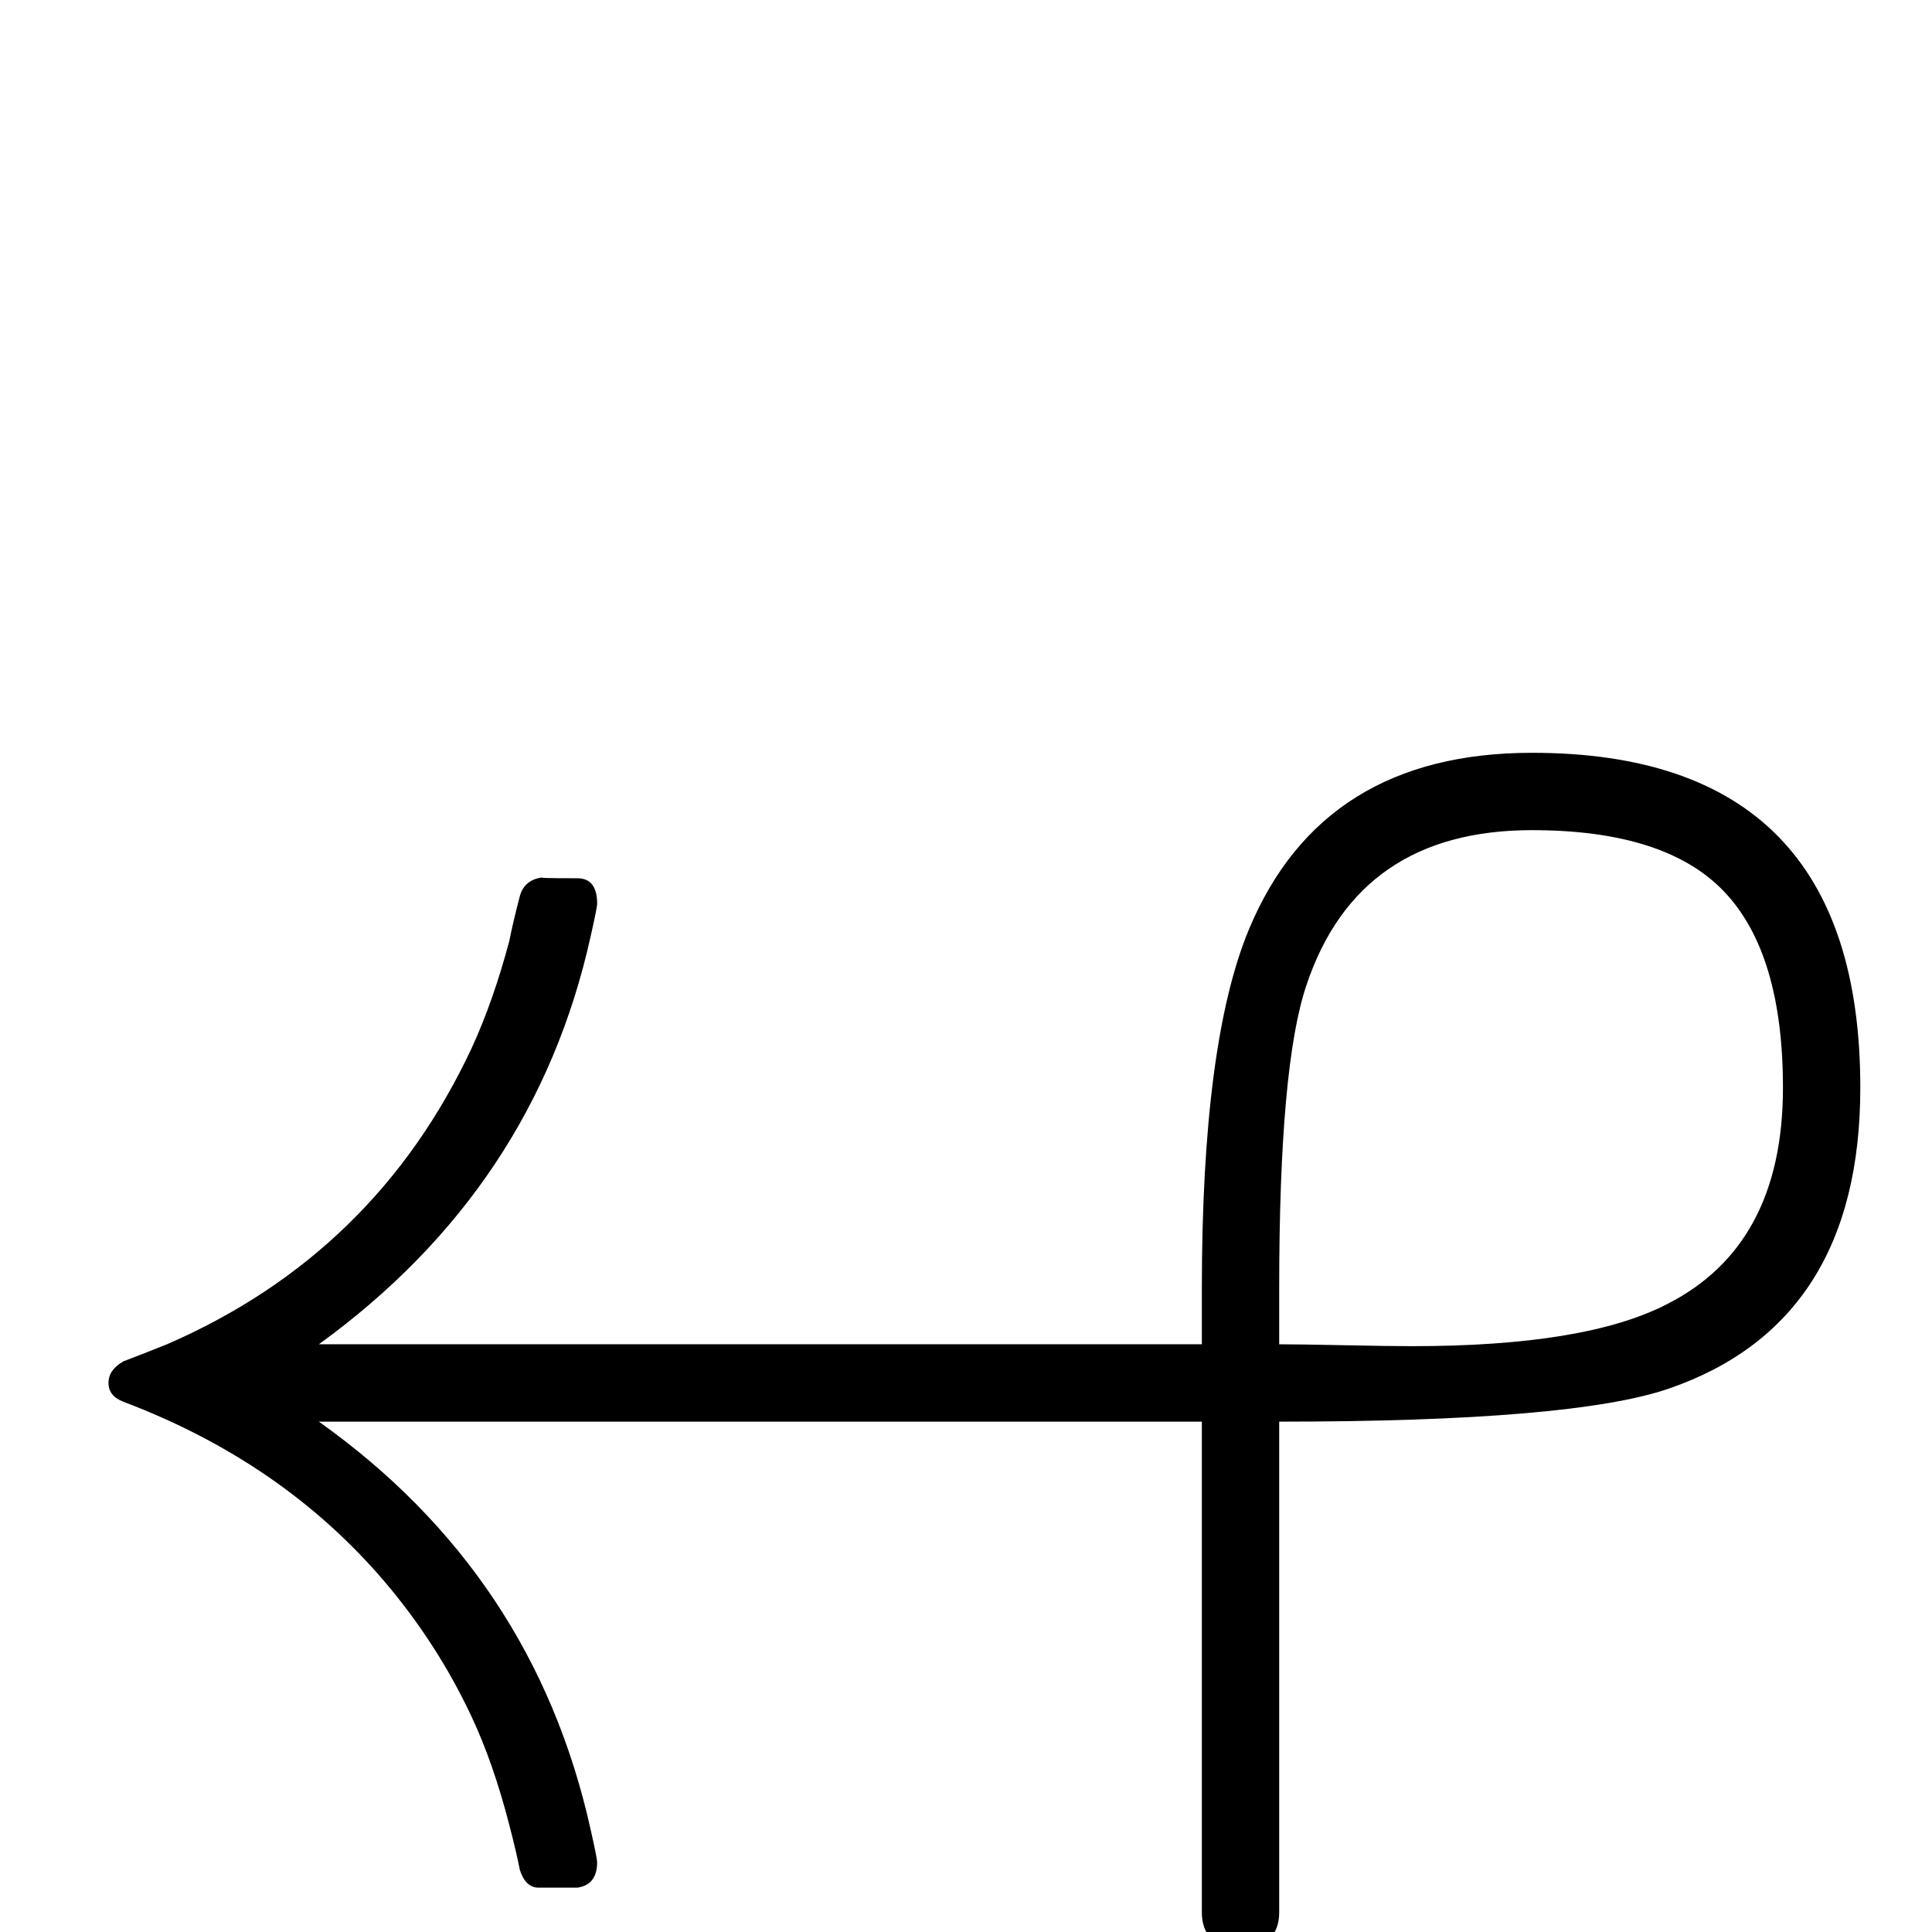 <?xml version="1.0" standalone="no"?>
<!DOCTYPE svg PUBLIC "-//W3C//DTD SVG 1.1//EN" "http://www.w3.org/Graphics/SVG/1.1/DTD/svg11.dtd" >
<svg viewBox="0 -442 2048 2048">
  <g transform="matrix(1 0 0 -1 0 1606)">
   <path fill="currentColor"
d="M1972 895q0 -249 -203 -319q-102 -35 -413 -35v-520q0 -37 -41 -37t-41 37v520h-936q228 -162 288 -432q7 -31 7 -35q0 -24 -21 -27q3 0 -41 0q-14 0 -20 19q-3 16 -11 47q-17 66 -40 115q-36 77 -92 143q-108 127 -277 191q-16 6 -16 20t16 23q16 6 46 18
q221 96 323 314q23 50 40 114q3 16 11 47q5 18 25 20q-9 -1 36 -1q21 0 21 -27q0 -4 -7 -35q-59 -266 -288 -432h936v59q0 261 50 381q78 187 300 187q348 0 348 -355zM1890 895q0 142 -62 207.5t-204 65.5q-184 0 -239 -164q-29 -85 -29 -322v-59q22 0 69.5 -1t71.5 -1
q183 0 269 44q124 62 124 230z" />
  </g>

</svg>
